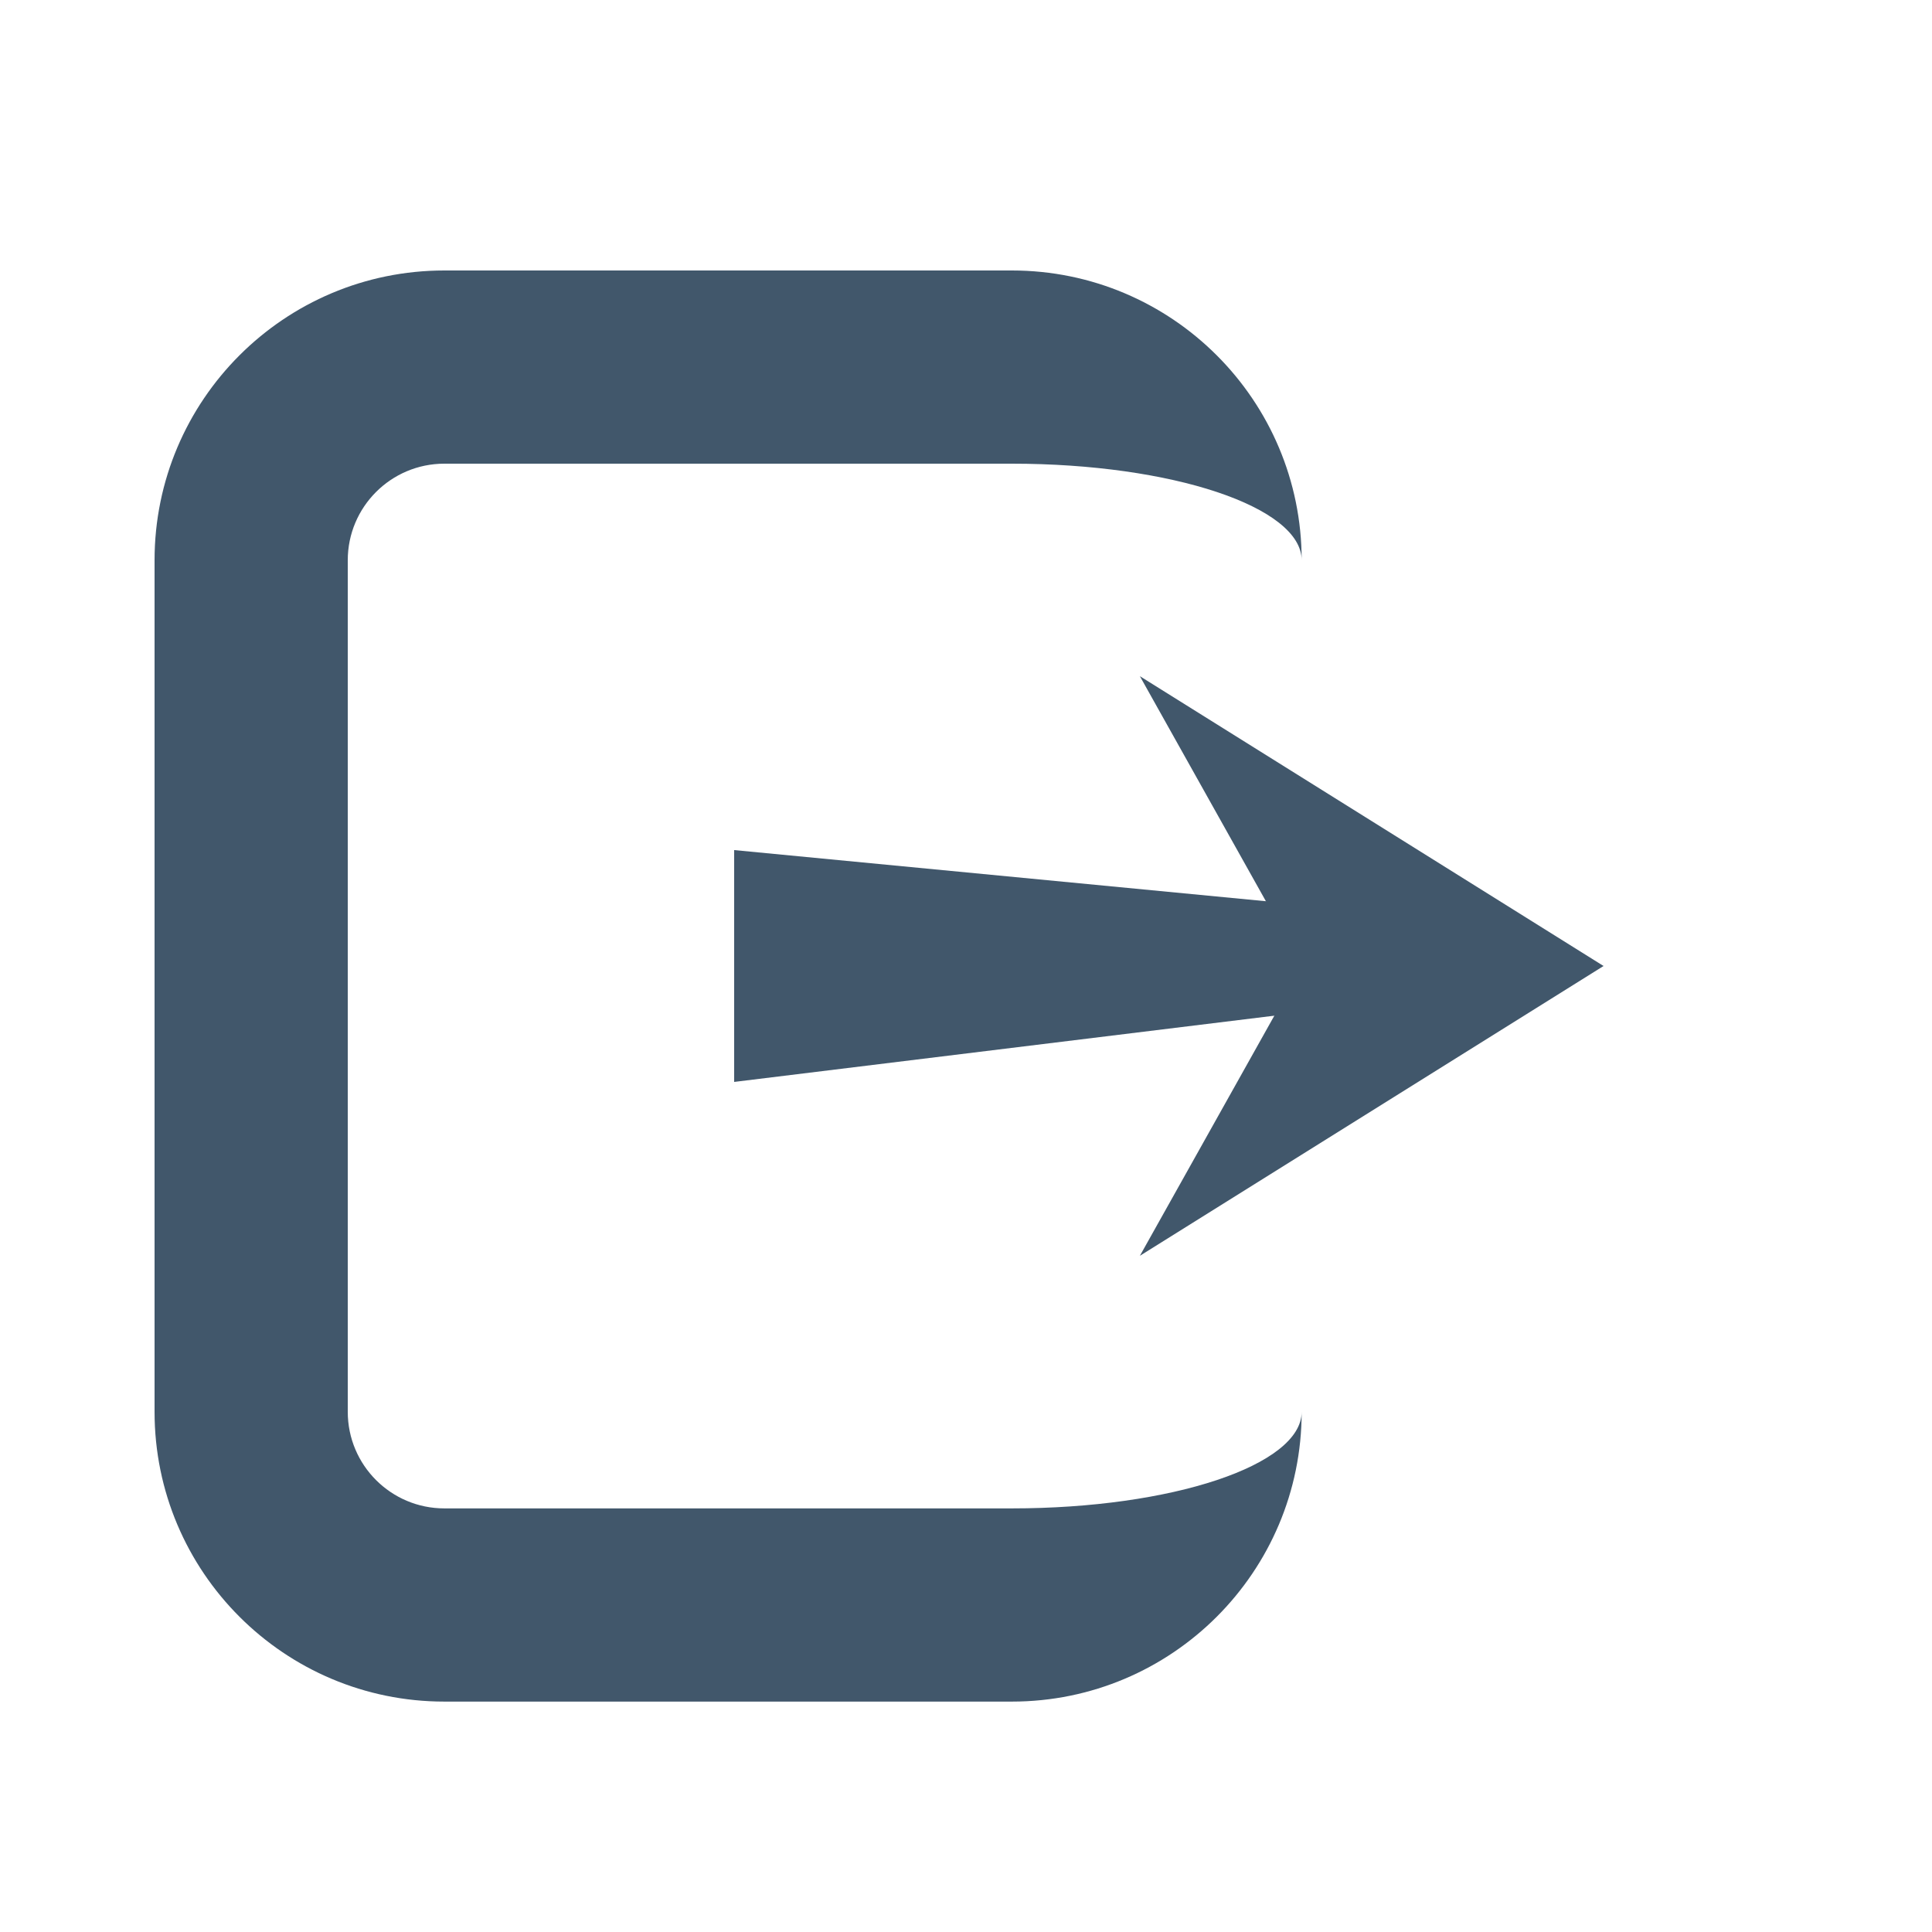 <svg width="100" height="100" viewBox="0 0 100 100" fill="none" xmlns="http://www.w3.org/2000/svg">
<path fill-rule="evenodd" clip-rule="evenodd" d="M8 29C8 29 8 29 8 29V73.074C8 81.358 14.716 88.074 23 88.074H52.374C60.658 88.074 67.374 81.358 67.374 73.074C67.374 75.835 60.658 78.074 52.374 78.074H23C20.239 78.074 18 75.835 18 73.074V29C18 26.239 20.239 24 23 24H52.374C60.658 24 67.374 26.239 67.374 29C67.374 20.716 60.658 14 52.374 14H23C14.716 14 8 20.716 8 29Z" fill="#41576B"/>
<path d="M38 44L74 47.463V51.586L38 56V44Z" fill="#41576B"/>
<path d="M83 50L59 65L67.4 50L59 35L83 50Z" fill="#41576B"/>
</svg>
